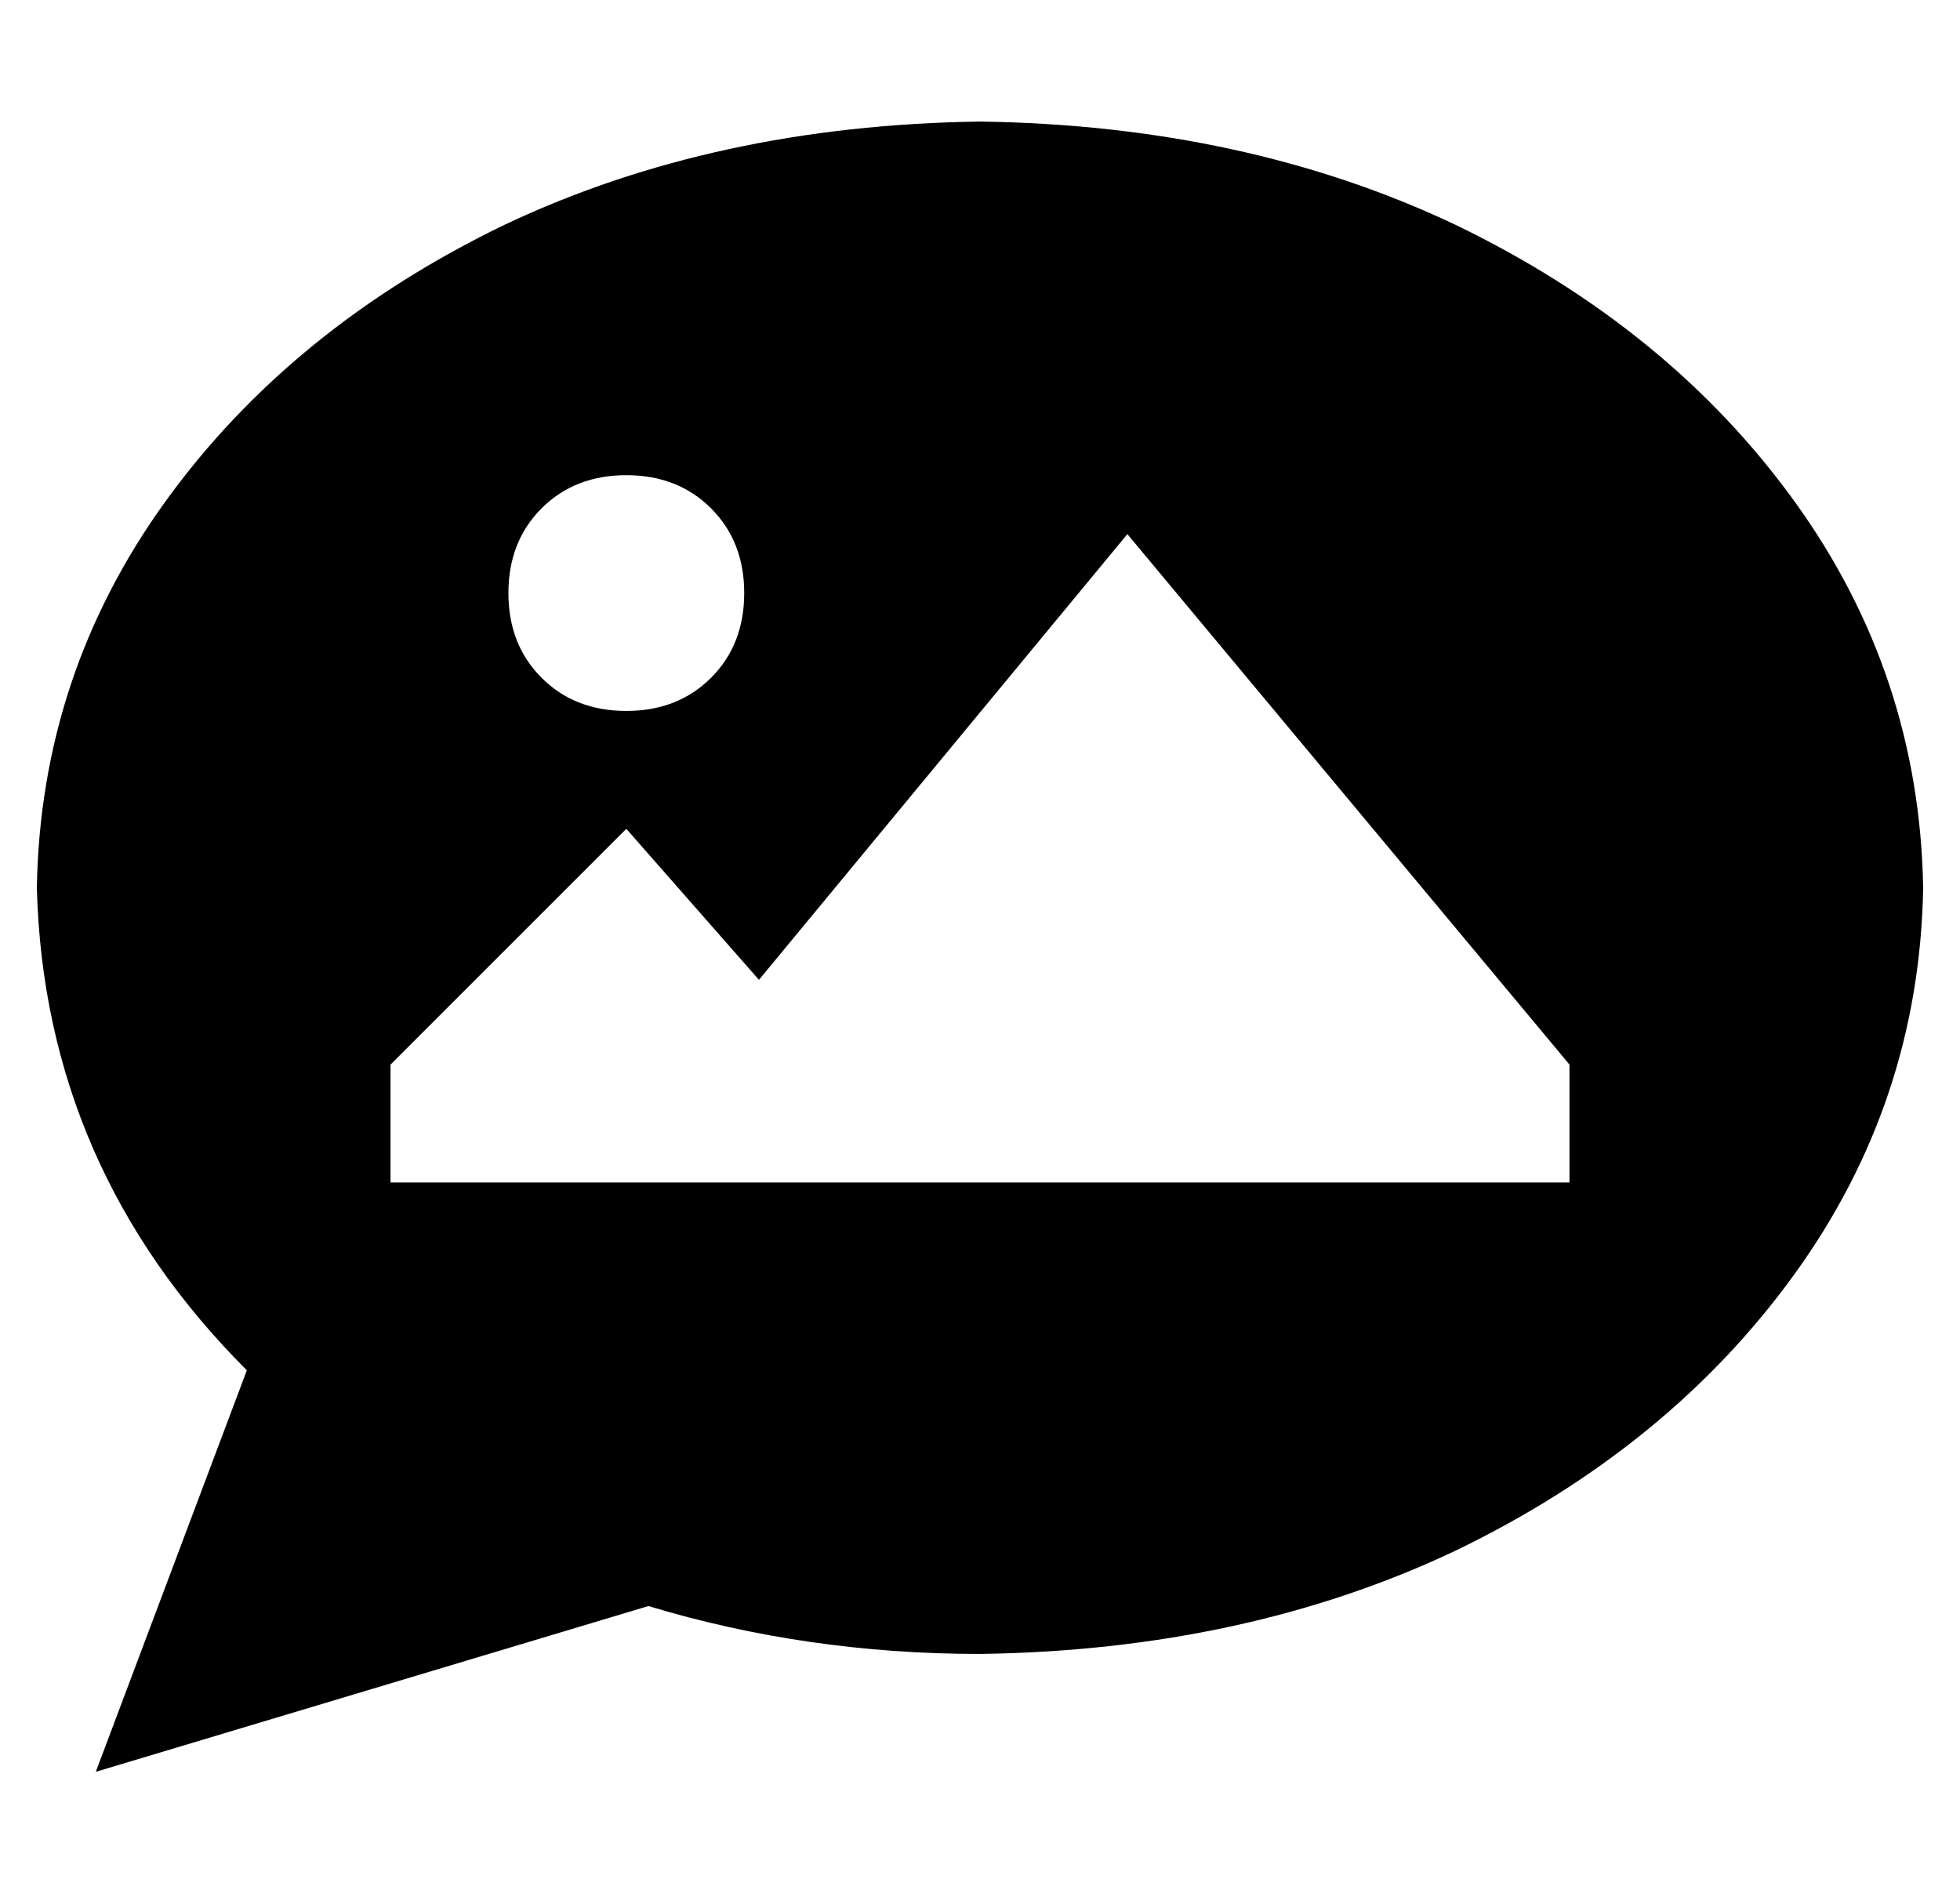 <?xml version="1.0" standalone="no"?>
<!DOCTYPE svg PUBLIC "-//W3C//DTD SVG 1.1//EN" "http://www.w3.org/Graphics/SVG/1.1/DTD/svg11.dtd" >
<svg xmlns="http://www.w3.org/2000/svg" xmlns:xlink="http://www.w3.org/1999/xlink" version="1.1" viewBox="-10 -40 532 512">
   <path fill="currentColor"
d="M512 201q-1 58 -35 105v0v0q-34 47 -92 75v0v0q-57 27 -129 28q-47 0 -90 -13l-150 45v0l41 -109v0q-55 -55 -57 -131q1 -58 35 -105t92 -75q57 -27 129 -28q72 1 129 28q58 28 92 75t35 105v0zM192 121q0 -14 -9 -23v0v0q-9 -9 -23 -9t-23 9t-9 23t9 23t23 9t23 -9
t9 -23v0zM96 249v32v-32v32h320v0v-32v0l-120 -144v0l-100 121v0l-36 -41v0l-64 64v0z" />
</svg>
